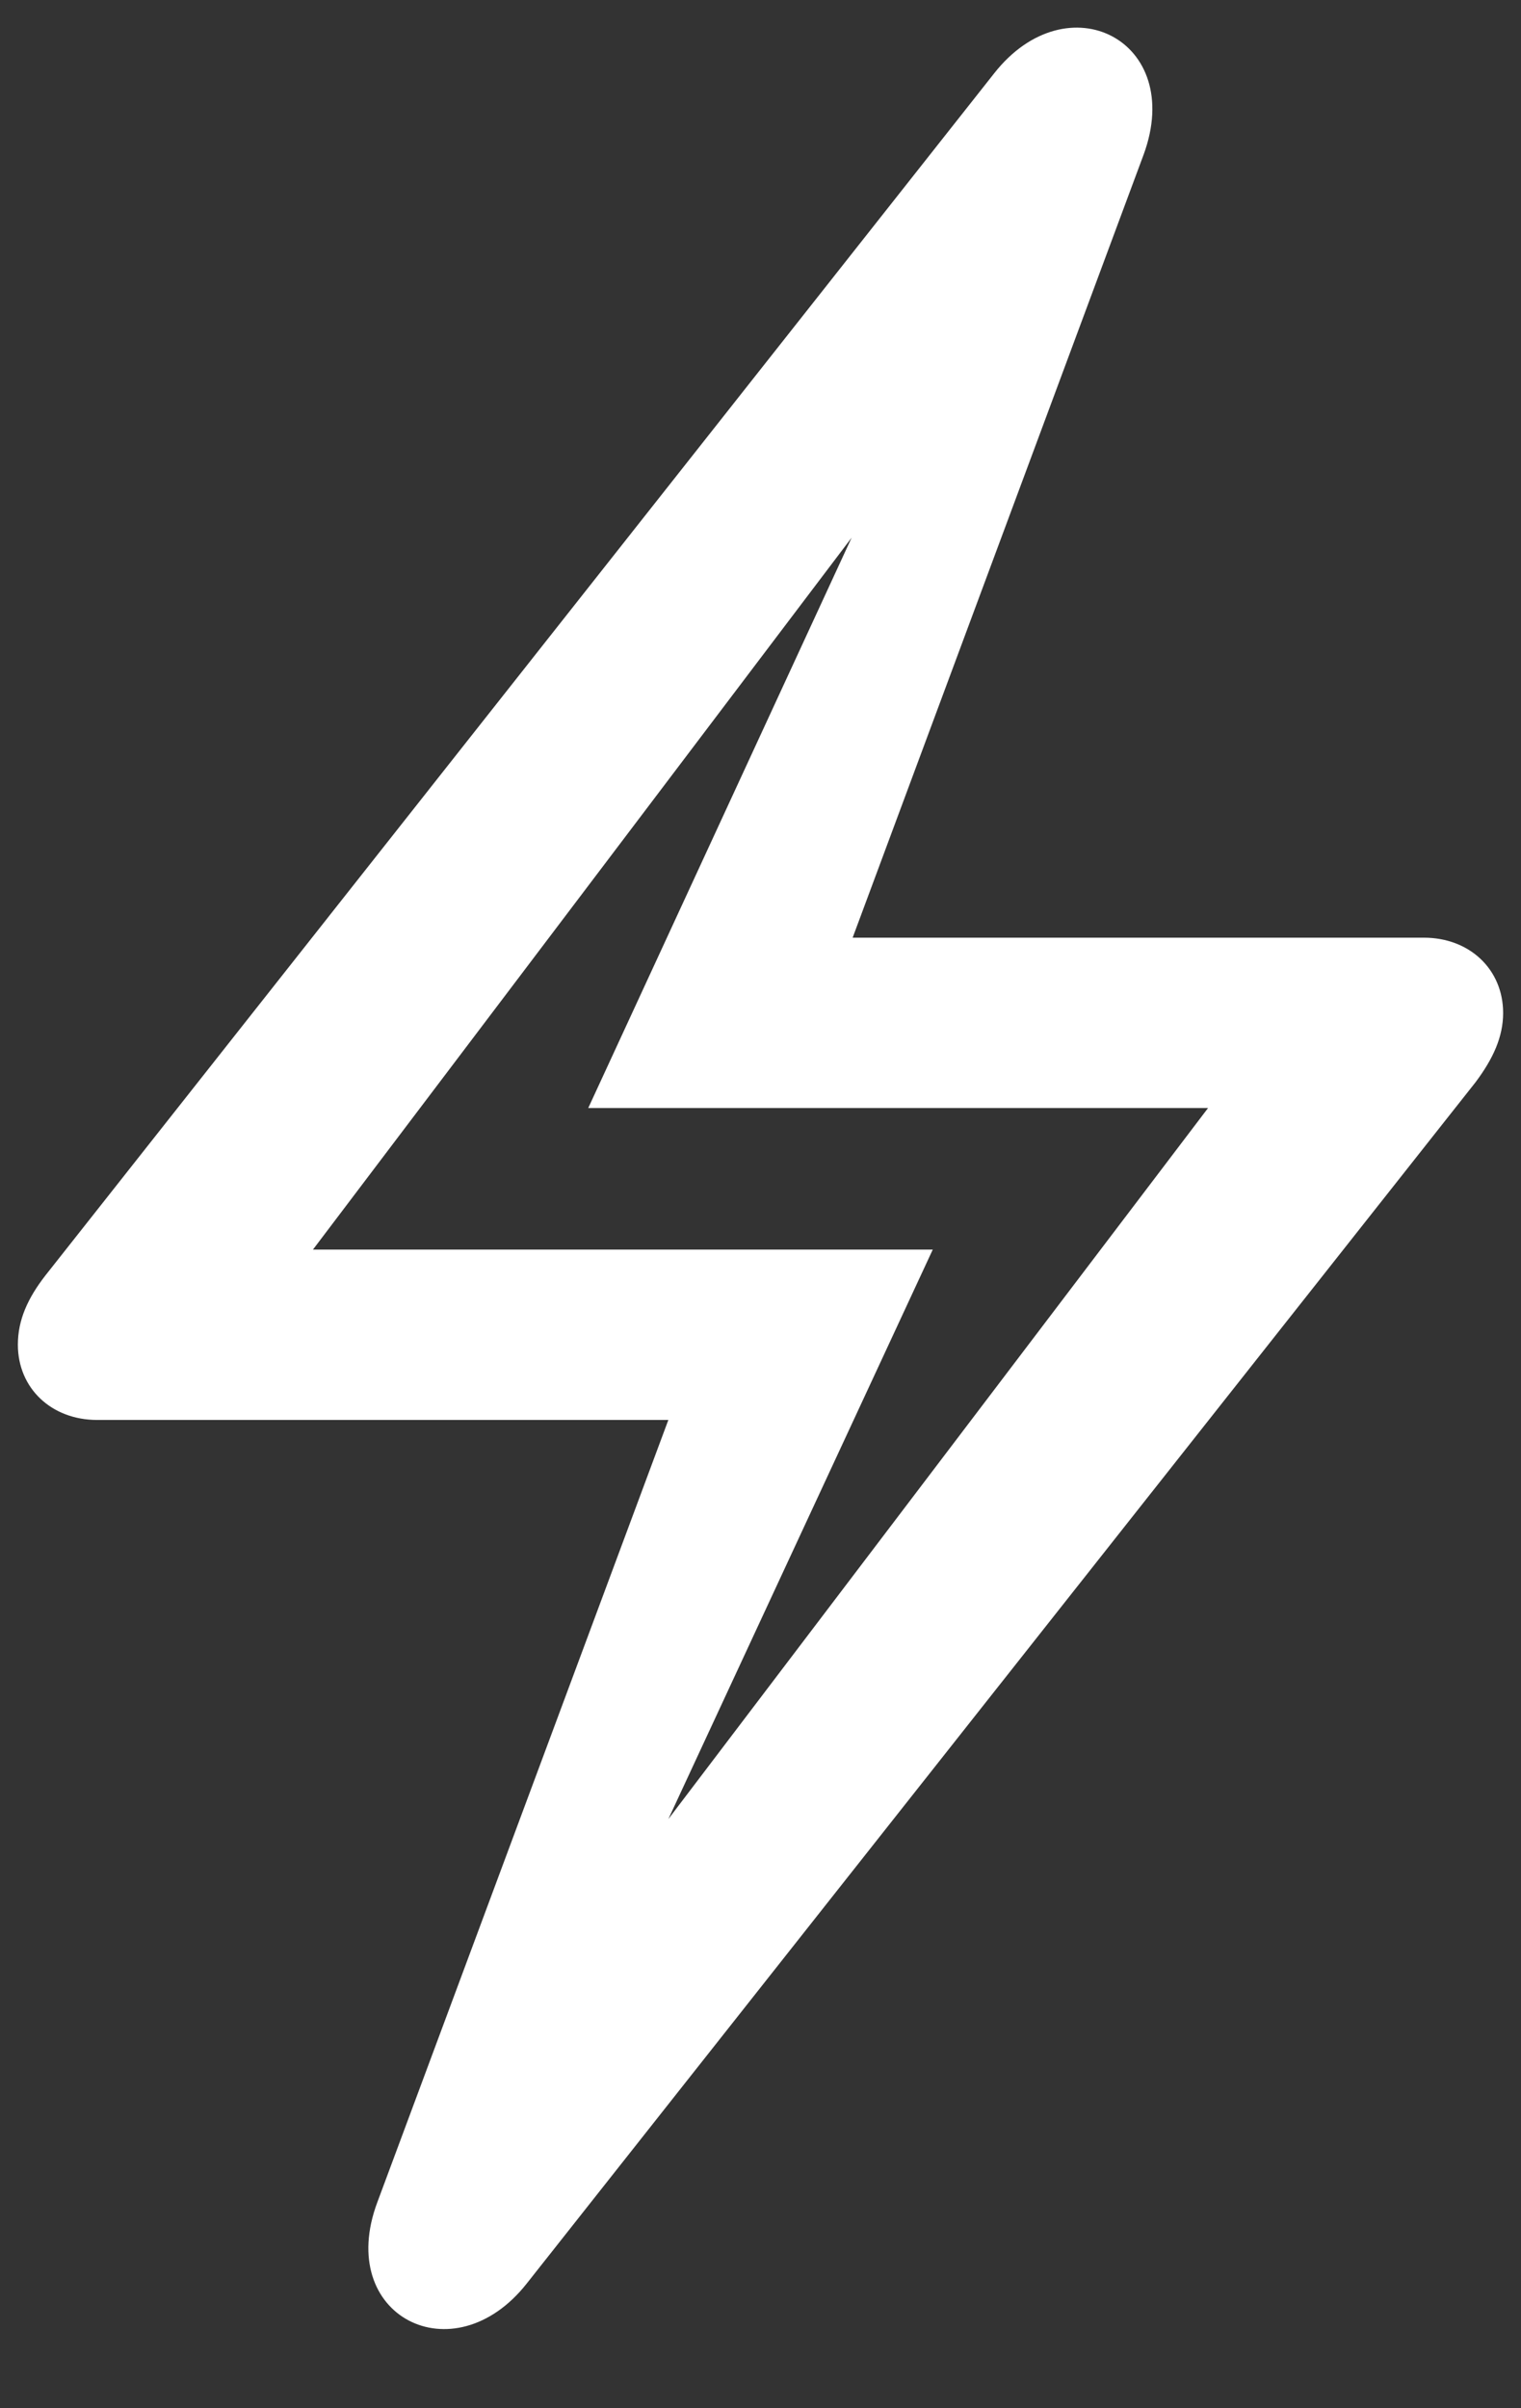 <svg width="12" height="19" viewBox="0 0 12 19" fill="none" xmlns="http://www.w3.org/2000/svg">
<rect x="0" y="0" width="12" height="19" fill="#333333" stroke="none"/>
<path fill-rule="evenodd" clip-rule="evenodd" d="M11.641 8.539L4.156 18.016C3.578 18.75 2.641 18.273 2.977 17.375L5.273 11.203H0.766C0.406 11.203 0.141 10.953 0.141 10.609C0.141 10.414 0.219 10.242 0.359 10.062L7.844 0.578C8.422 -0.156 9.352 0.32 9.023 1.219L6.727 7.398H11.234C11.594 7.398 11.859 7.648 11.859 7.992C11.859 8.18 11.781 8.352 11.641 8.539ZM7.359 9.859L5.273 14.352L9.531 8.742H4.641L6.719 4.242L2.469 9.859H7.359Z" fill="white"/>
</svg>
